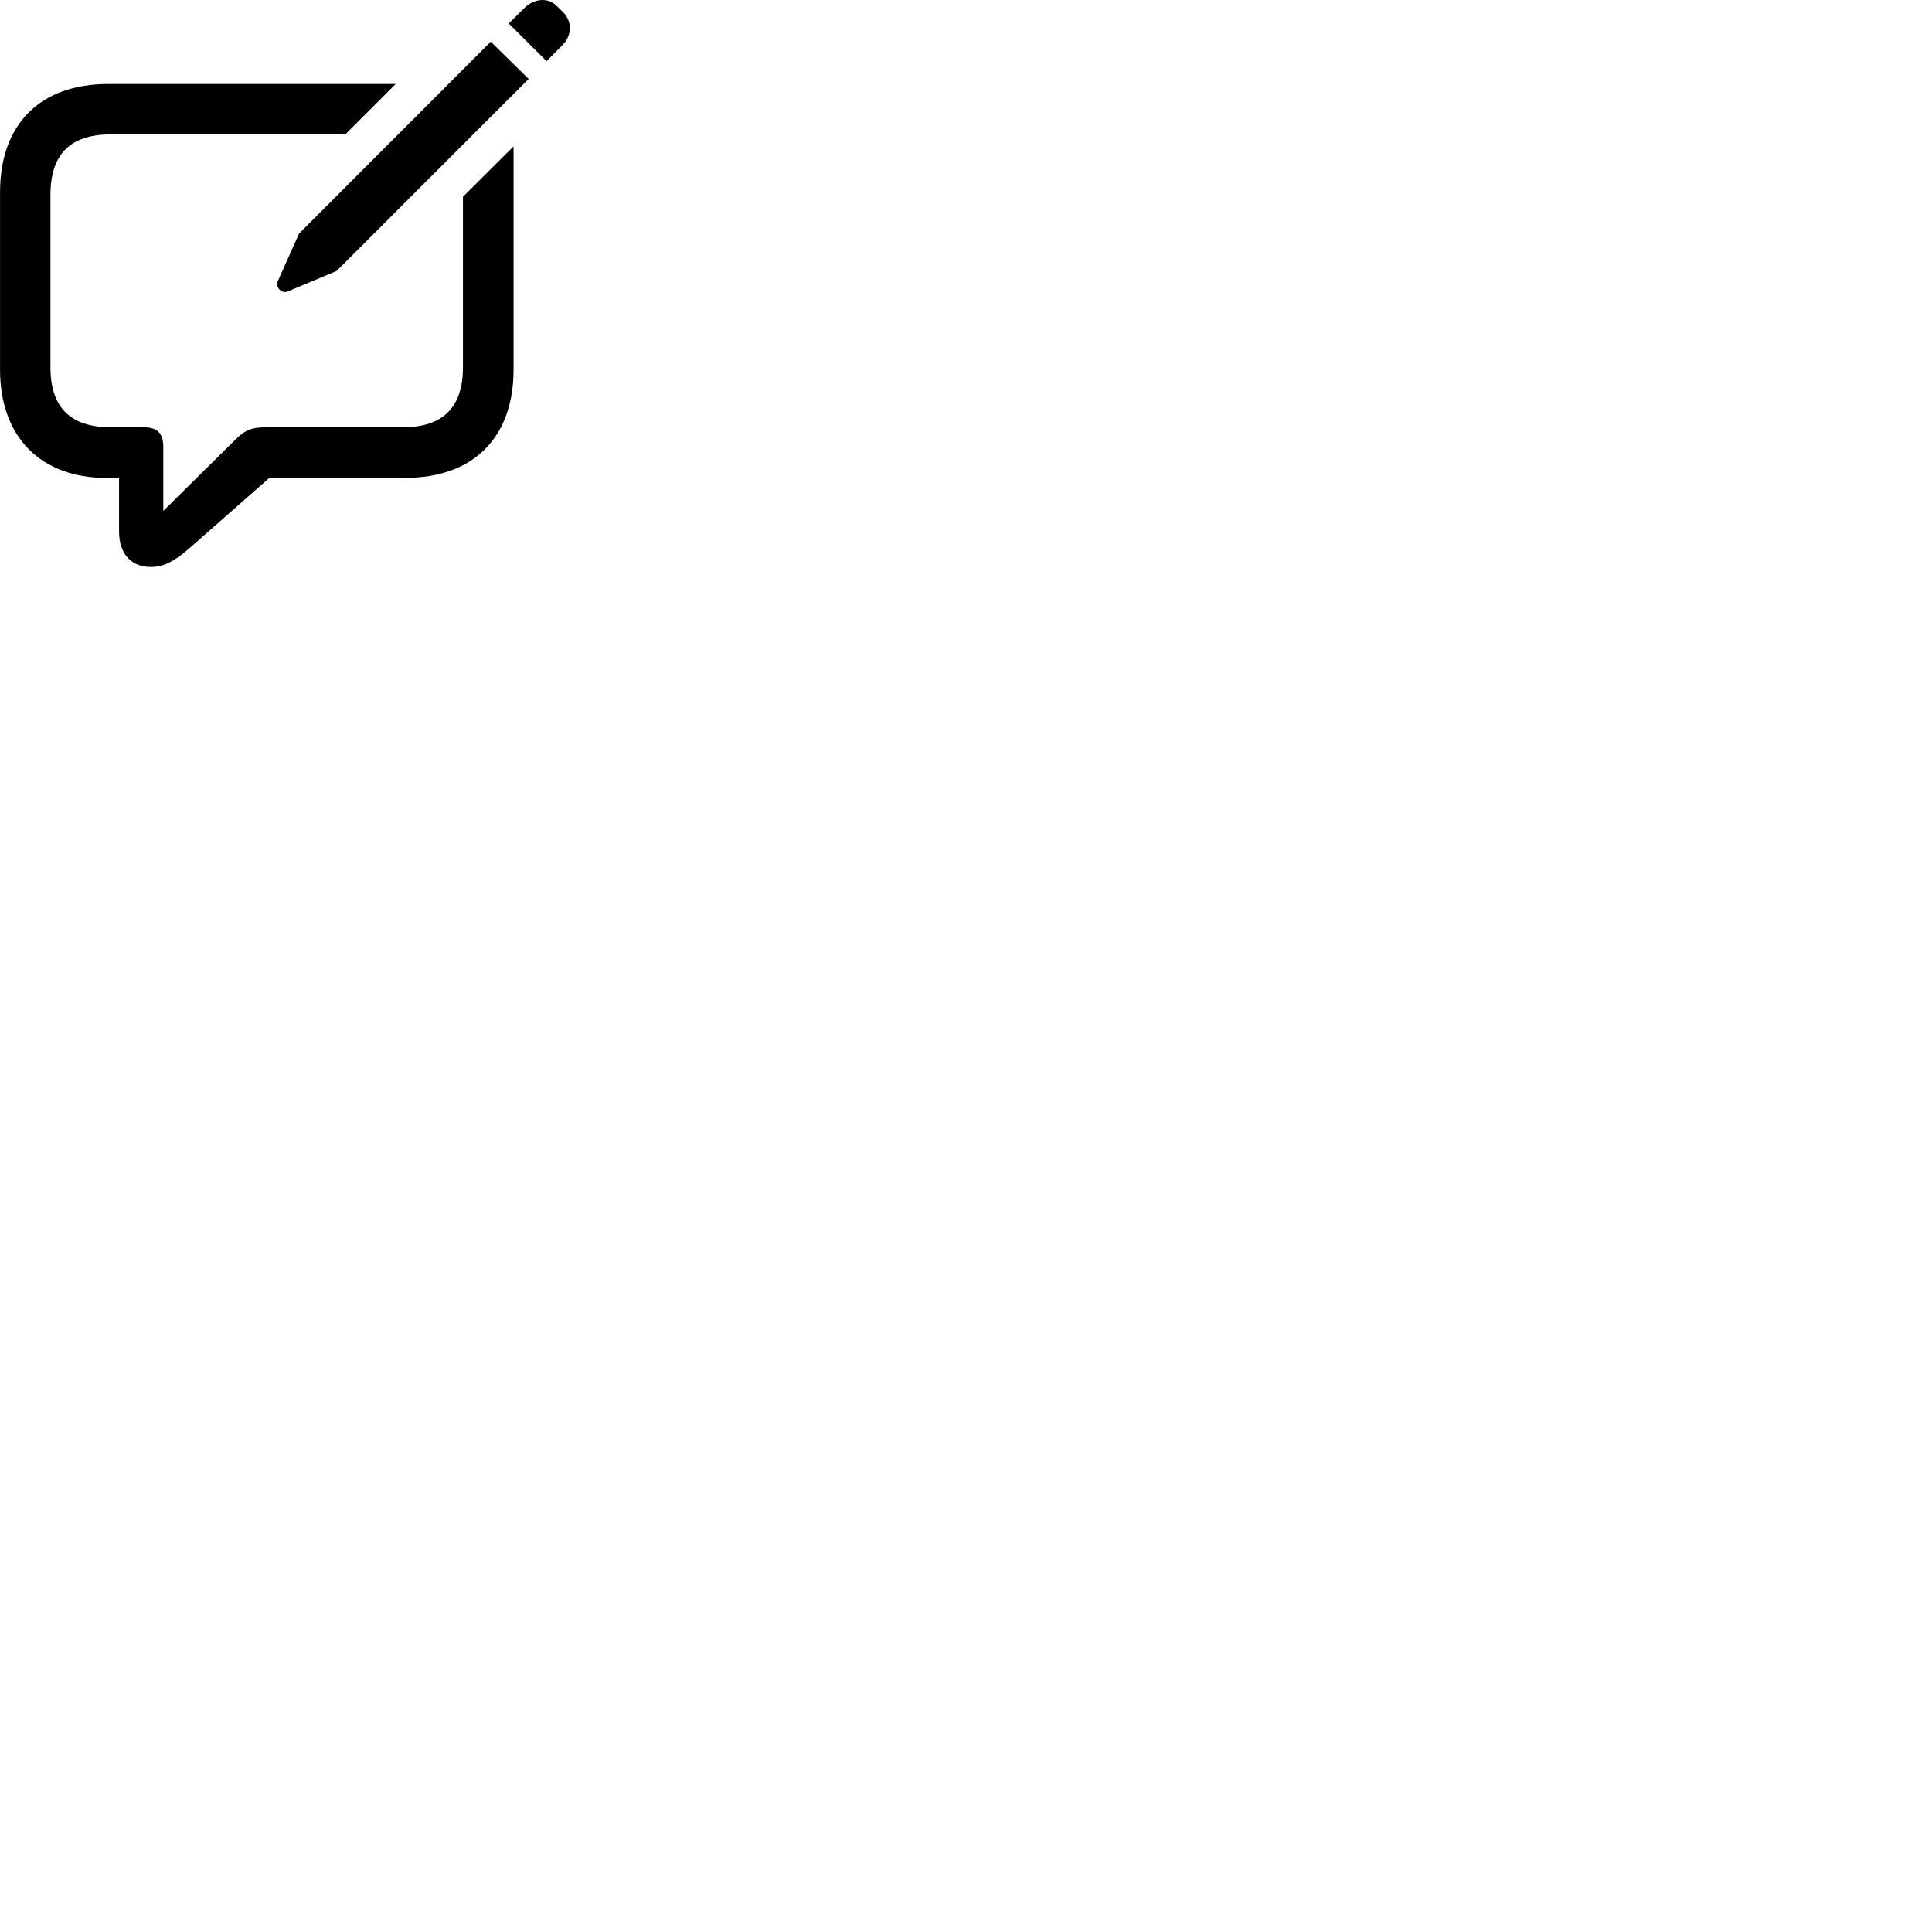 
        <svg xmlns="http://www.w3.org/2000/svg" viewBox="0 0 100 100">
            <path d="M28.292 3.166L29.112 2.336C29.612 1.826 29.622 1.106 29.142 0.626L28.792 0.286C28.362 -0.144 27.632 -0.074 27.152 0.406L26.332 1.216ZM14.892 15.086L17.422 14.026L27.362 4.086L25.402 2.156L15.482 12.086L14.372 14.566C14.242 14.876 14.592 15.216 14.892 15.086ZM7.802 29.346C8.522 29.346 9.072 29.026 9.952 28.246L13.942 24.736H20.972C24.512 24.736 26.582 22.636 26.582 19.136V7.576L23.962 10.186V19.016C23.962 21.066 22.942 22.116 20.852 22.116H13.782C13.032 22.116 12.672 22.256 12.142 22.796L8.452 26.446V23.136C8.452 22.406 8.122 22.116 7.432 22.116H5.732C3.622 22.116 2.612 21.066 2.612 19.016V10.076C2.612 8.006 3.622 6.956 5.732 6.956H17.872L20.482 4.346H5.612C2.062 4.346 0.002 6.436 0.002 9.956V19.136C0.002 22.646 2.142 24.736 5.482 24.736H6.162V27.506C6.162 28.646 6.772 29.346 7.802 29.346Z" />
        </svg>
    
